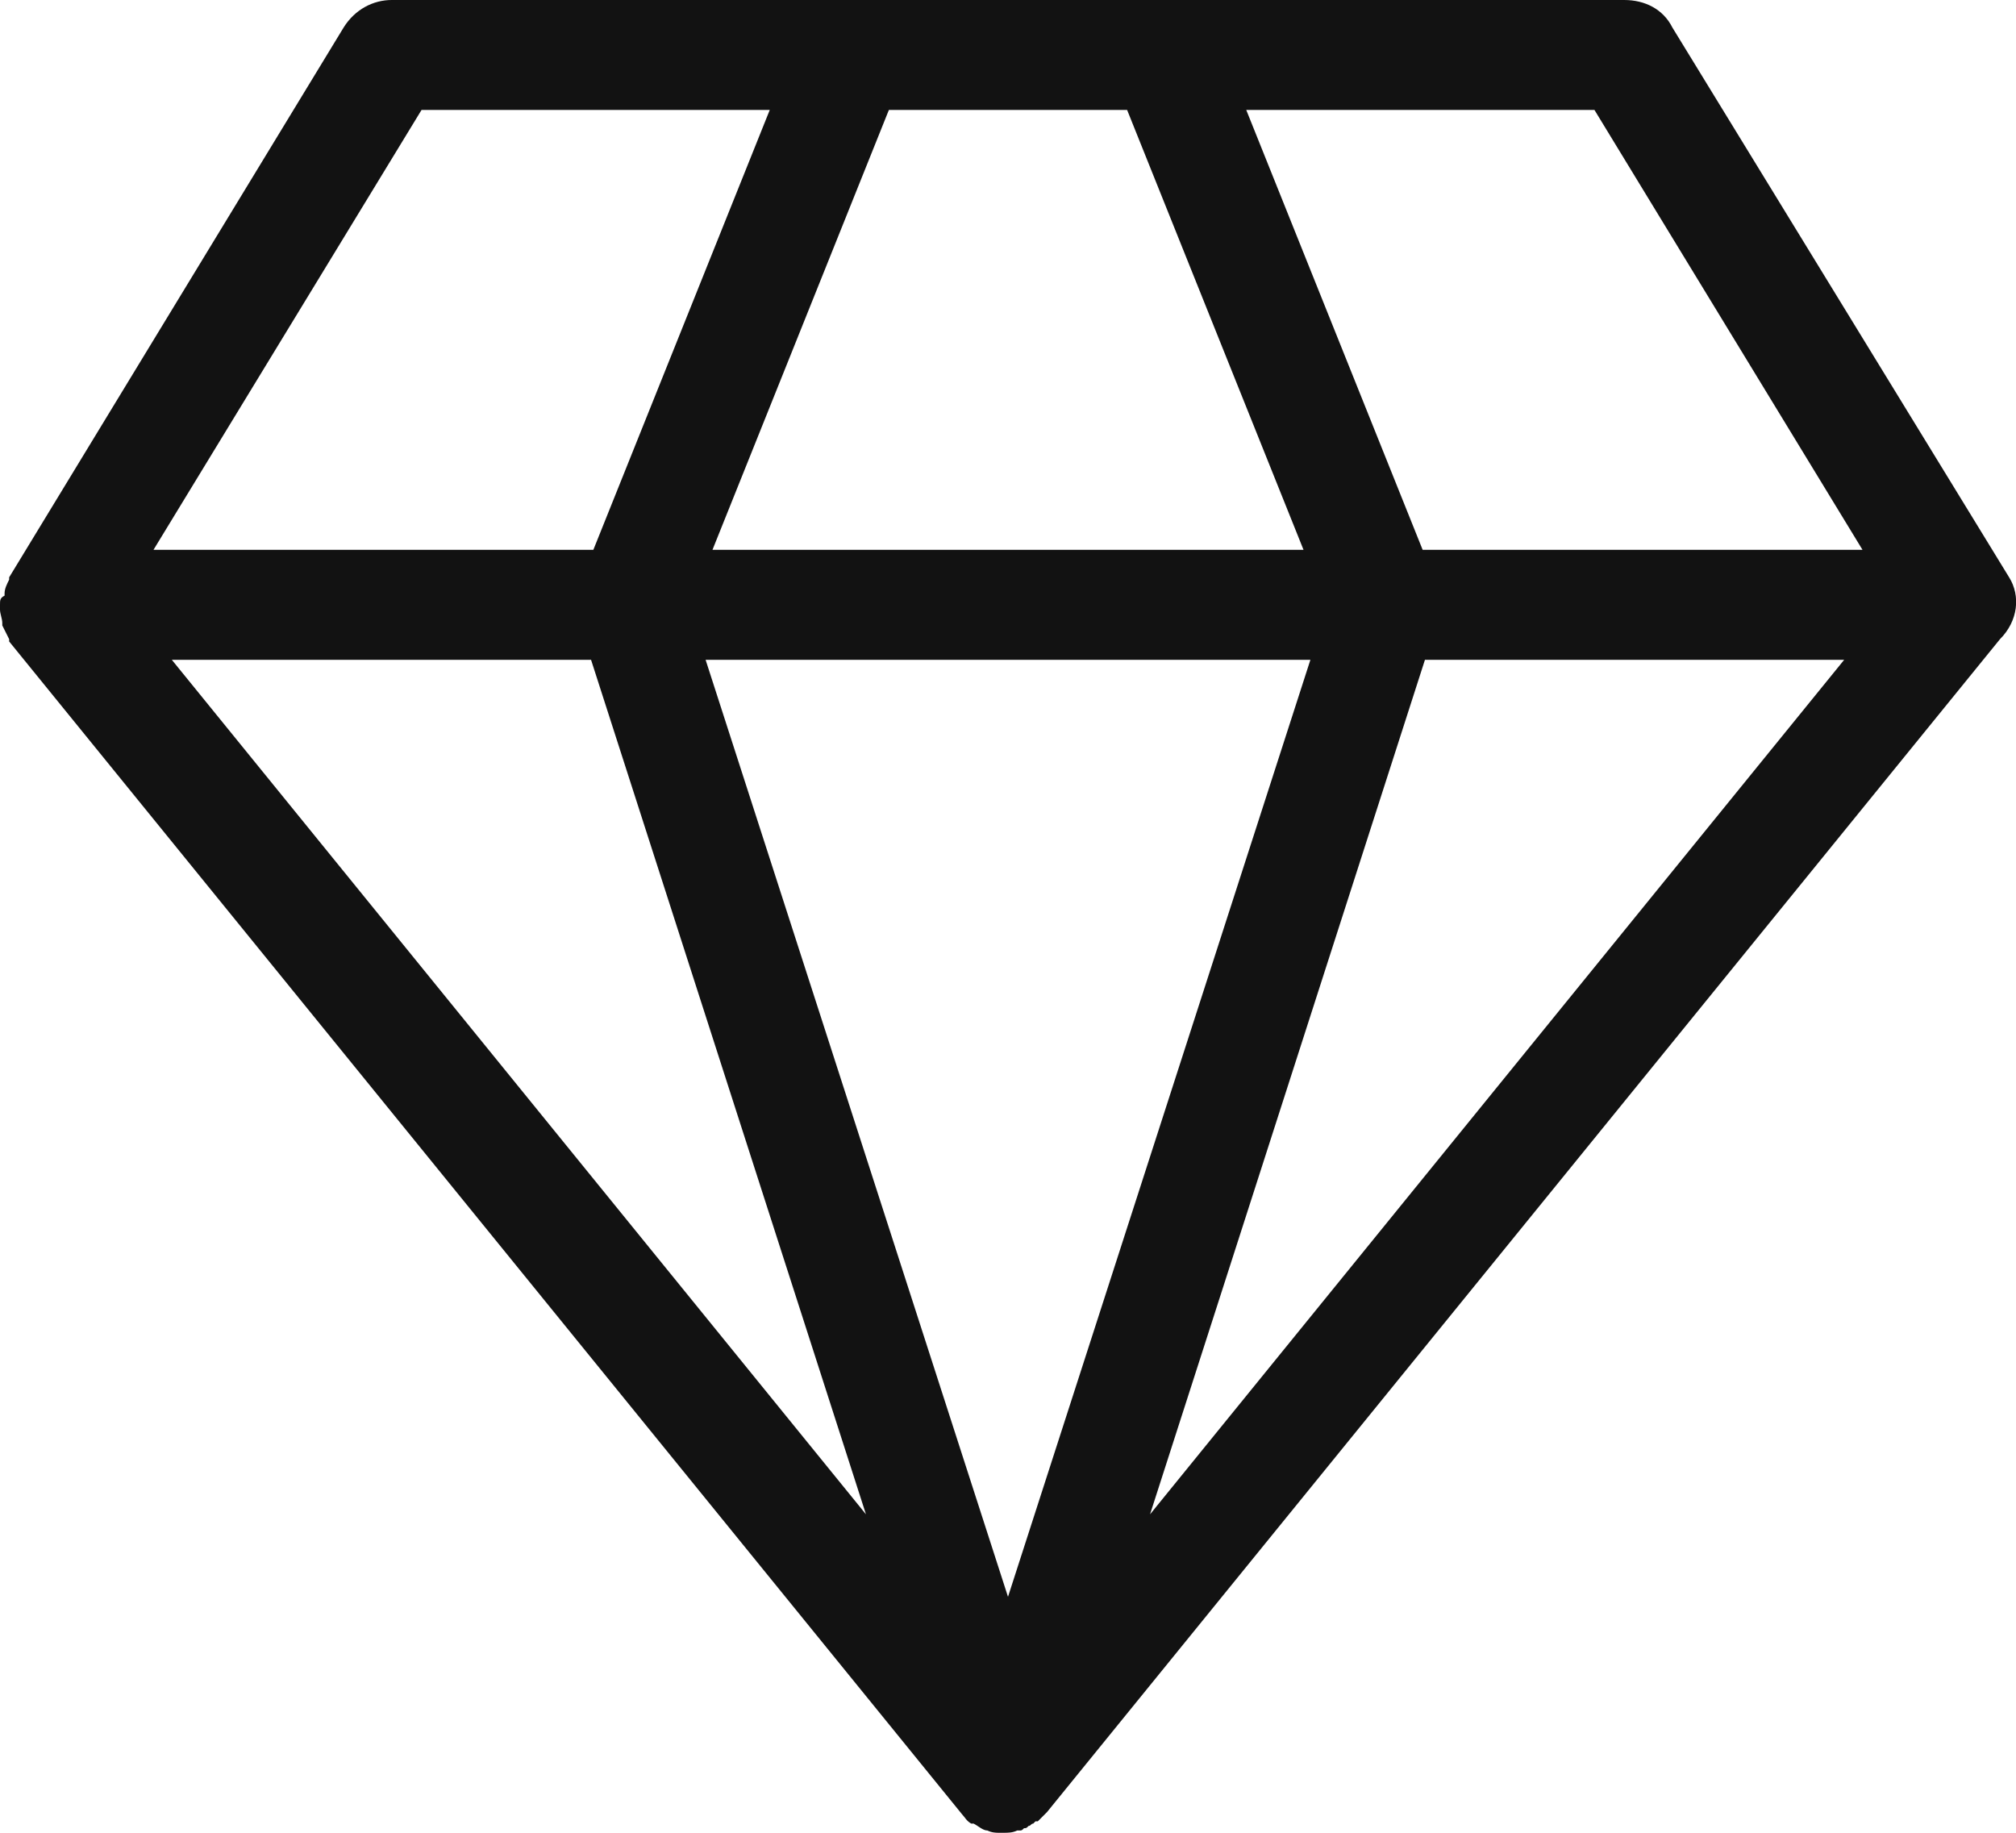 <svg id="Forma_1_1_" xmlns="http://www.w3.org/2000/svg" viewBox="0 0 88 80"><style>.st0{fill:#121212}</style><path class="st0" d="M87.7 25.2L73 1.2C72.6.4 71.8 0 70.9 0H17.1c-.8 0-1.6.4-2.1 1.2L.4 25.2v.1c-.1.2-.2.4-.2.6v.1c-.2.1-.2.2-.2.4v.2c0 .2.1.4.1.6v.1l.3.6v.1L42 79.2c.1.1.2.3.4.4h.1c.2.1.4.3.6.3.2.1.4.1.5.1h.2c.2 0 .4 0 .6-.1h.1c.1 0 .1 0 .2-.1.1 0 .1 0 .2-.1.1 0 .1-.1.2-.1l.1-.1h.1l.3-.3.1-.1 41.6-51.2c.8-.8.9-1.9.4-2.7zM49.2 4.8L56.9 24H31.1l7.7-19.2h10.4zm-30.8 0h15.2L25.9 24H6.7L18.4 4.8zm-10.9 24h18.3l12 37.3L7.5 28.8zM44 69.7L30.8 28.8h26.4L44 69.7zm6.2-3.6l12-37.3h18.3L50.2 66.1zM62.1 24L54.4 4.8h15.2L81.3 24H62.1z" id="Forma_1"/></svg>